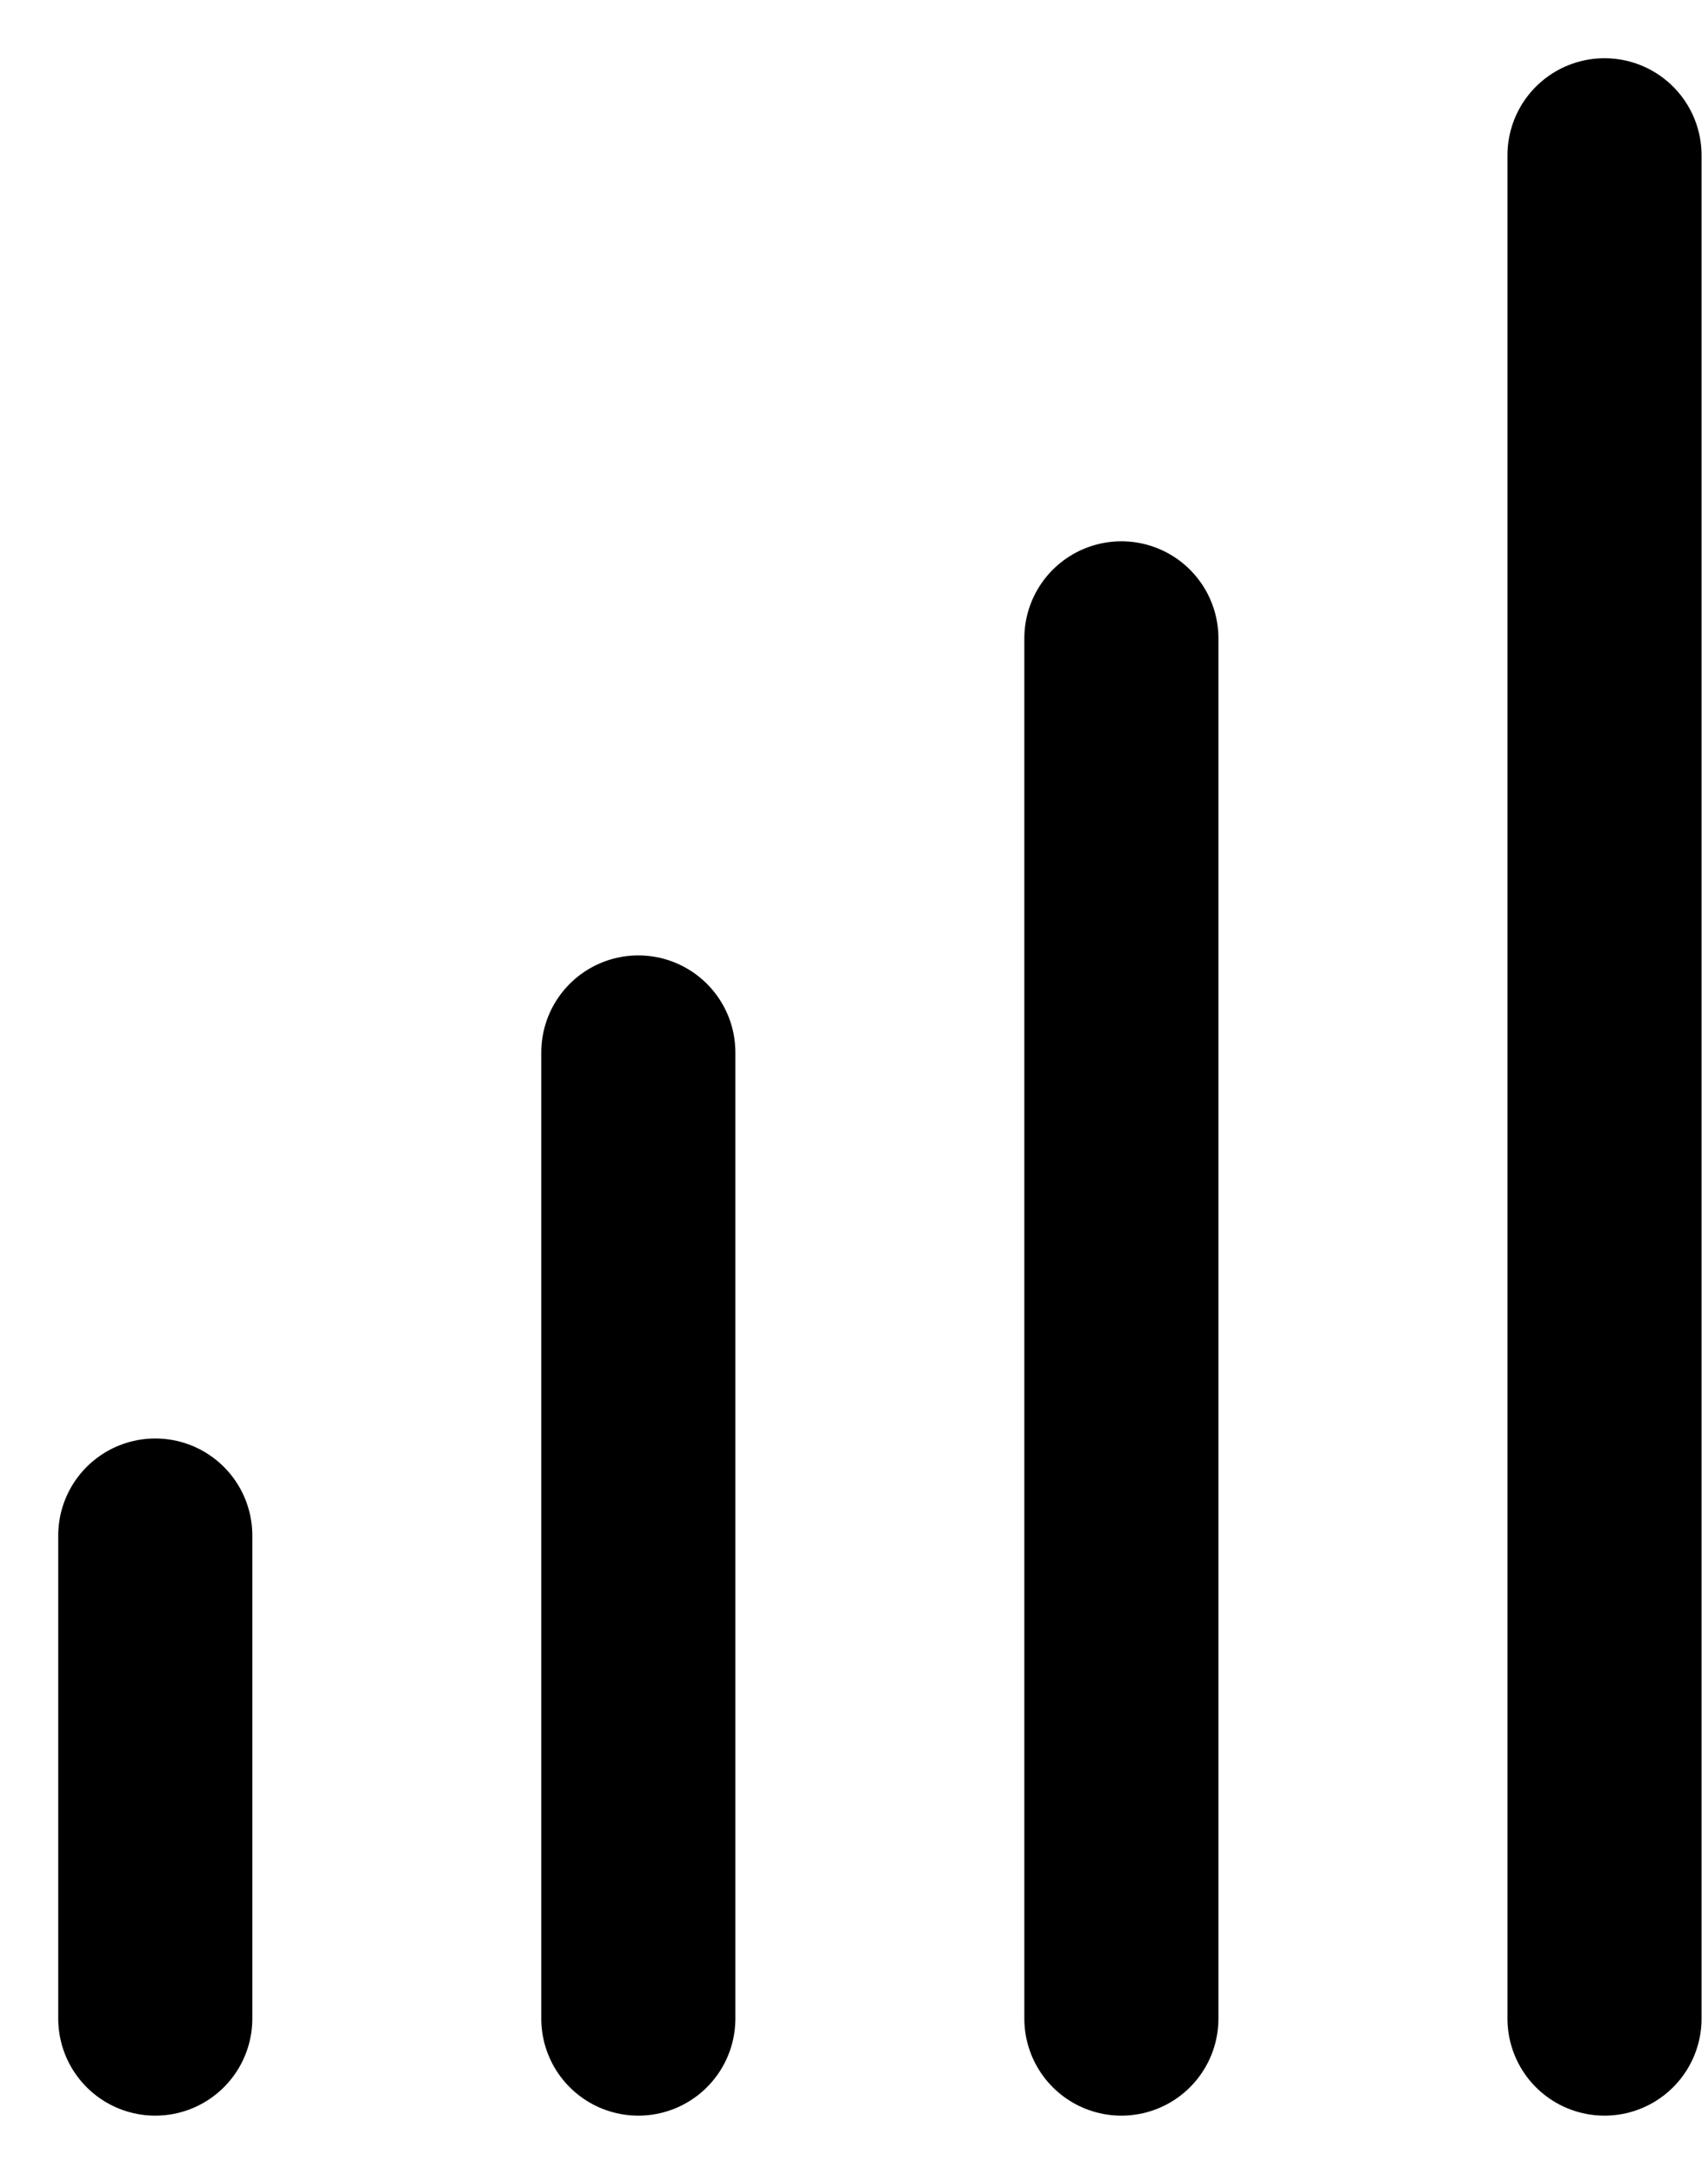 <svg width="22" height="28" viewBox="0 0 22 28" fill="none" xmlns="http://www.w3.org/2000/svg">
<path d="M8.222 13.556L8.222 26" stroke="black" stroke-width="2.5" stroke-linecap="round" stroke-linejoin="round"/>
<path d="M2 19.778L2 26" stroke="black" stroke-width="2.5" stroke-linecap="round" stroke-linejoin="round"/>
<path d="M14.444 8.222L14.444 26" stroke="black" stroke-width="2.5" stroke-linecap="round" stroke-linejoin="round"/>
<path d="M20.667 2L20.667 26" stroke="black" stroke-width="2.5" stroke-linecap="round" stroke-linejoin="round"/>
</svg>

